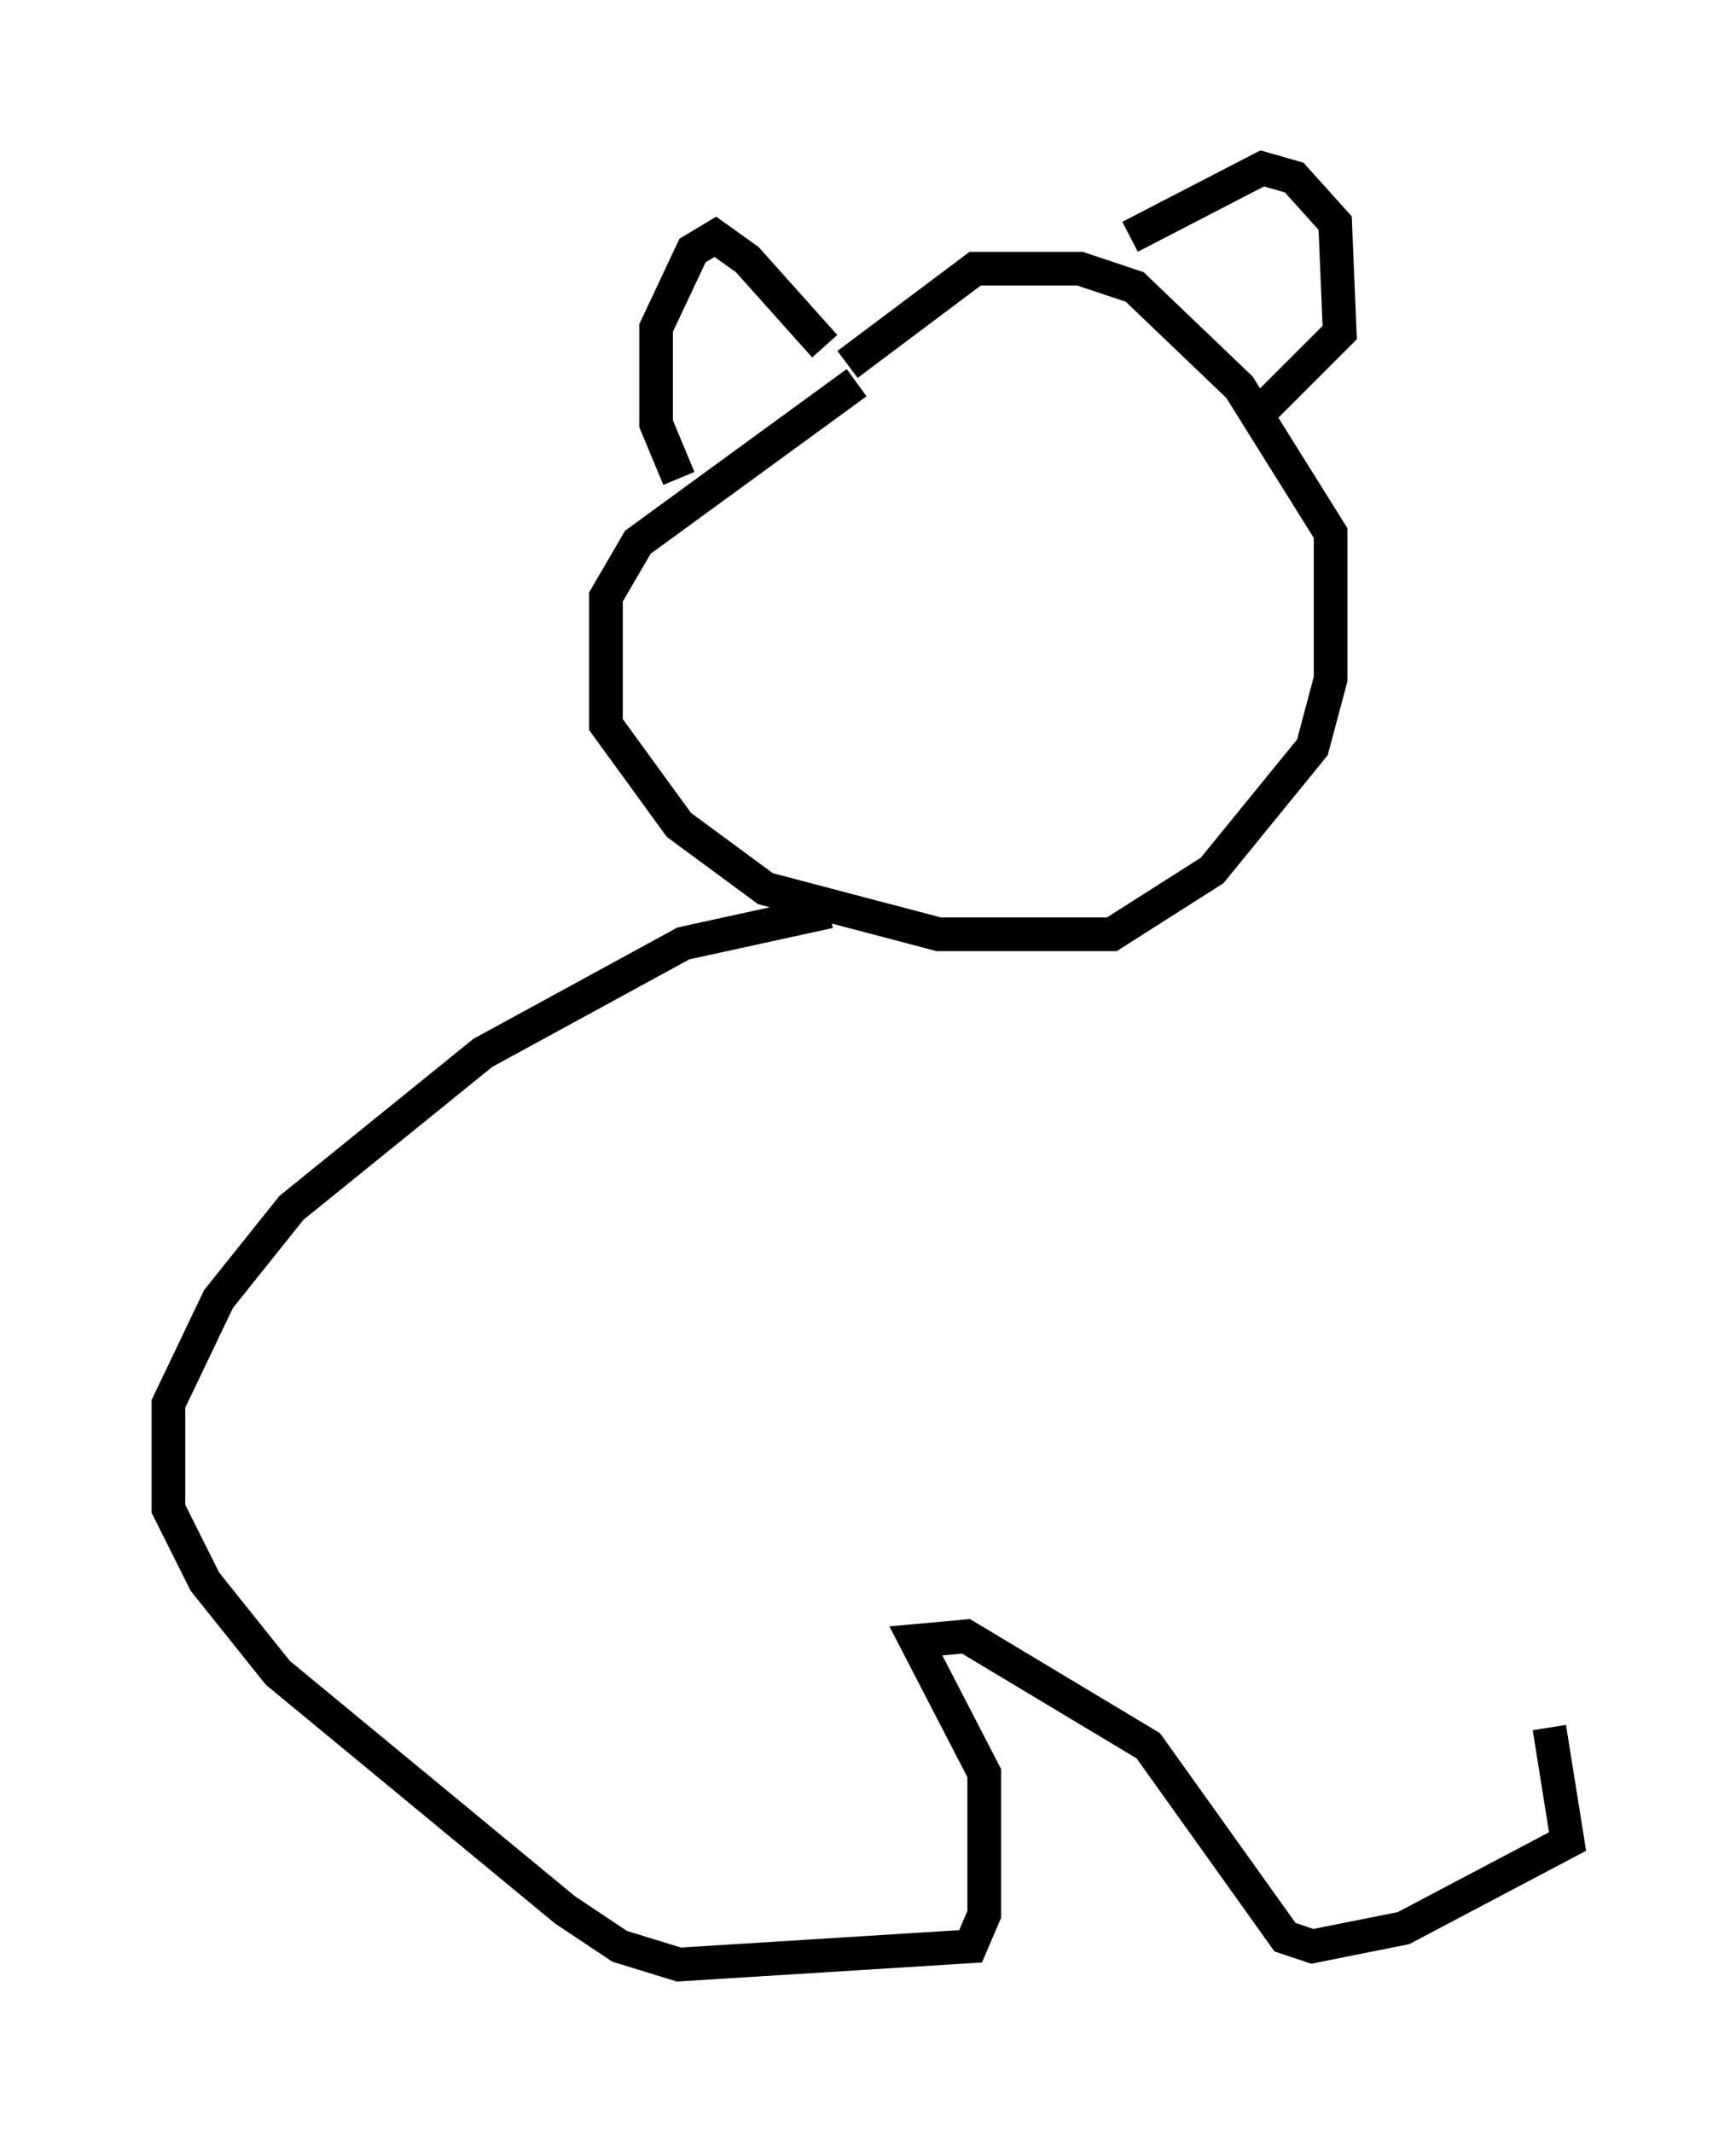 <?xml version="1.0" encoding="utf-8" ?>
<svg baseProfile="full" height="63.315" version="1.1" width="51.542" xmlns="http://www.w3.org/2000/svg" xmlns:ev="http://www.w3.org/2001/xml-events" xmlns:xlink="http://www.w3.org/1999/xlink"><defs /><rect fill="white" height="63.315" width="51.542" x="0" y="0" /><path d="M28.139, 9.871 m-2.706, 1.488 l-6.495, 4.736 -0.947, 1.624 l0.0, 3.789 2.165, 2.977 l2.571, 1.894 5.142, 1.353 l5.142, 0.0 2.977, -1.894 l2.977, -3.654 0.541, -2.03 l0.0, -4.33 -2.706, -4.33 l-3.112, -2.977 -1.624, -0.541 l-3.112, 0.0 -3.789, 2.842 m-5.007, 3.383 l-0.677, -1.624 0.0, -2.842 l1.083, -2.3 0.677, -0.406 l0.947, 0.677 2.3, 2.571 m9.066, -3.248 l3.924, -2.03 0.947, 0.271 l1.218, 1.353 0.135, 3.248 l-2.436, 2.436 m-12.72, 14.75 l-4.33, 0.947 -5.954, 3.248 l-5.683, 4.601 -2.165, 2.706 l-1.488, 3.112 0.0, 3.112 l1.083, 2.165 2.165, 2.706 l8.525, 7.036 1.624, 1.083 l1.759, 0.541 8.66, -0.541 l0.406, -0.947 0.0, -4.195 l-2.03, -3.924 1.488, -0.135 l5.413, 3.248 4.059, 5.683 l0.812, 0.271 2.706, -0.541 l4.871, -2.571 -0.541, -3.383 " fill="none" stroke="black" stroke-width="1" /></svg>